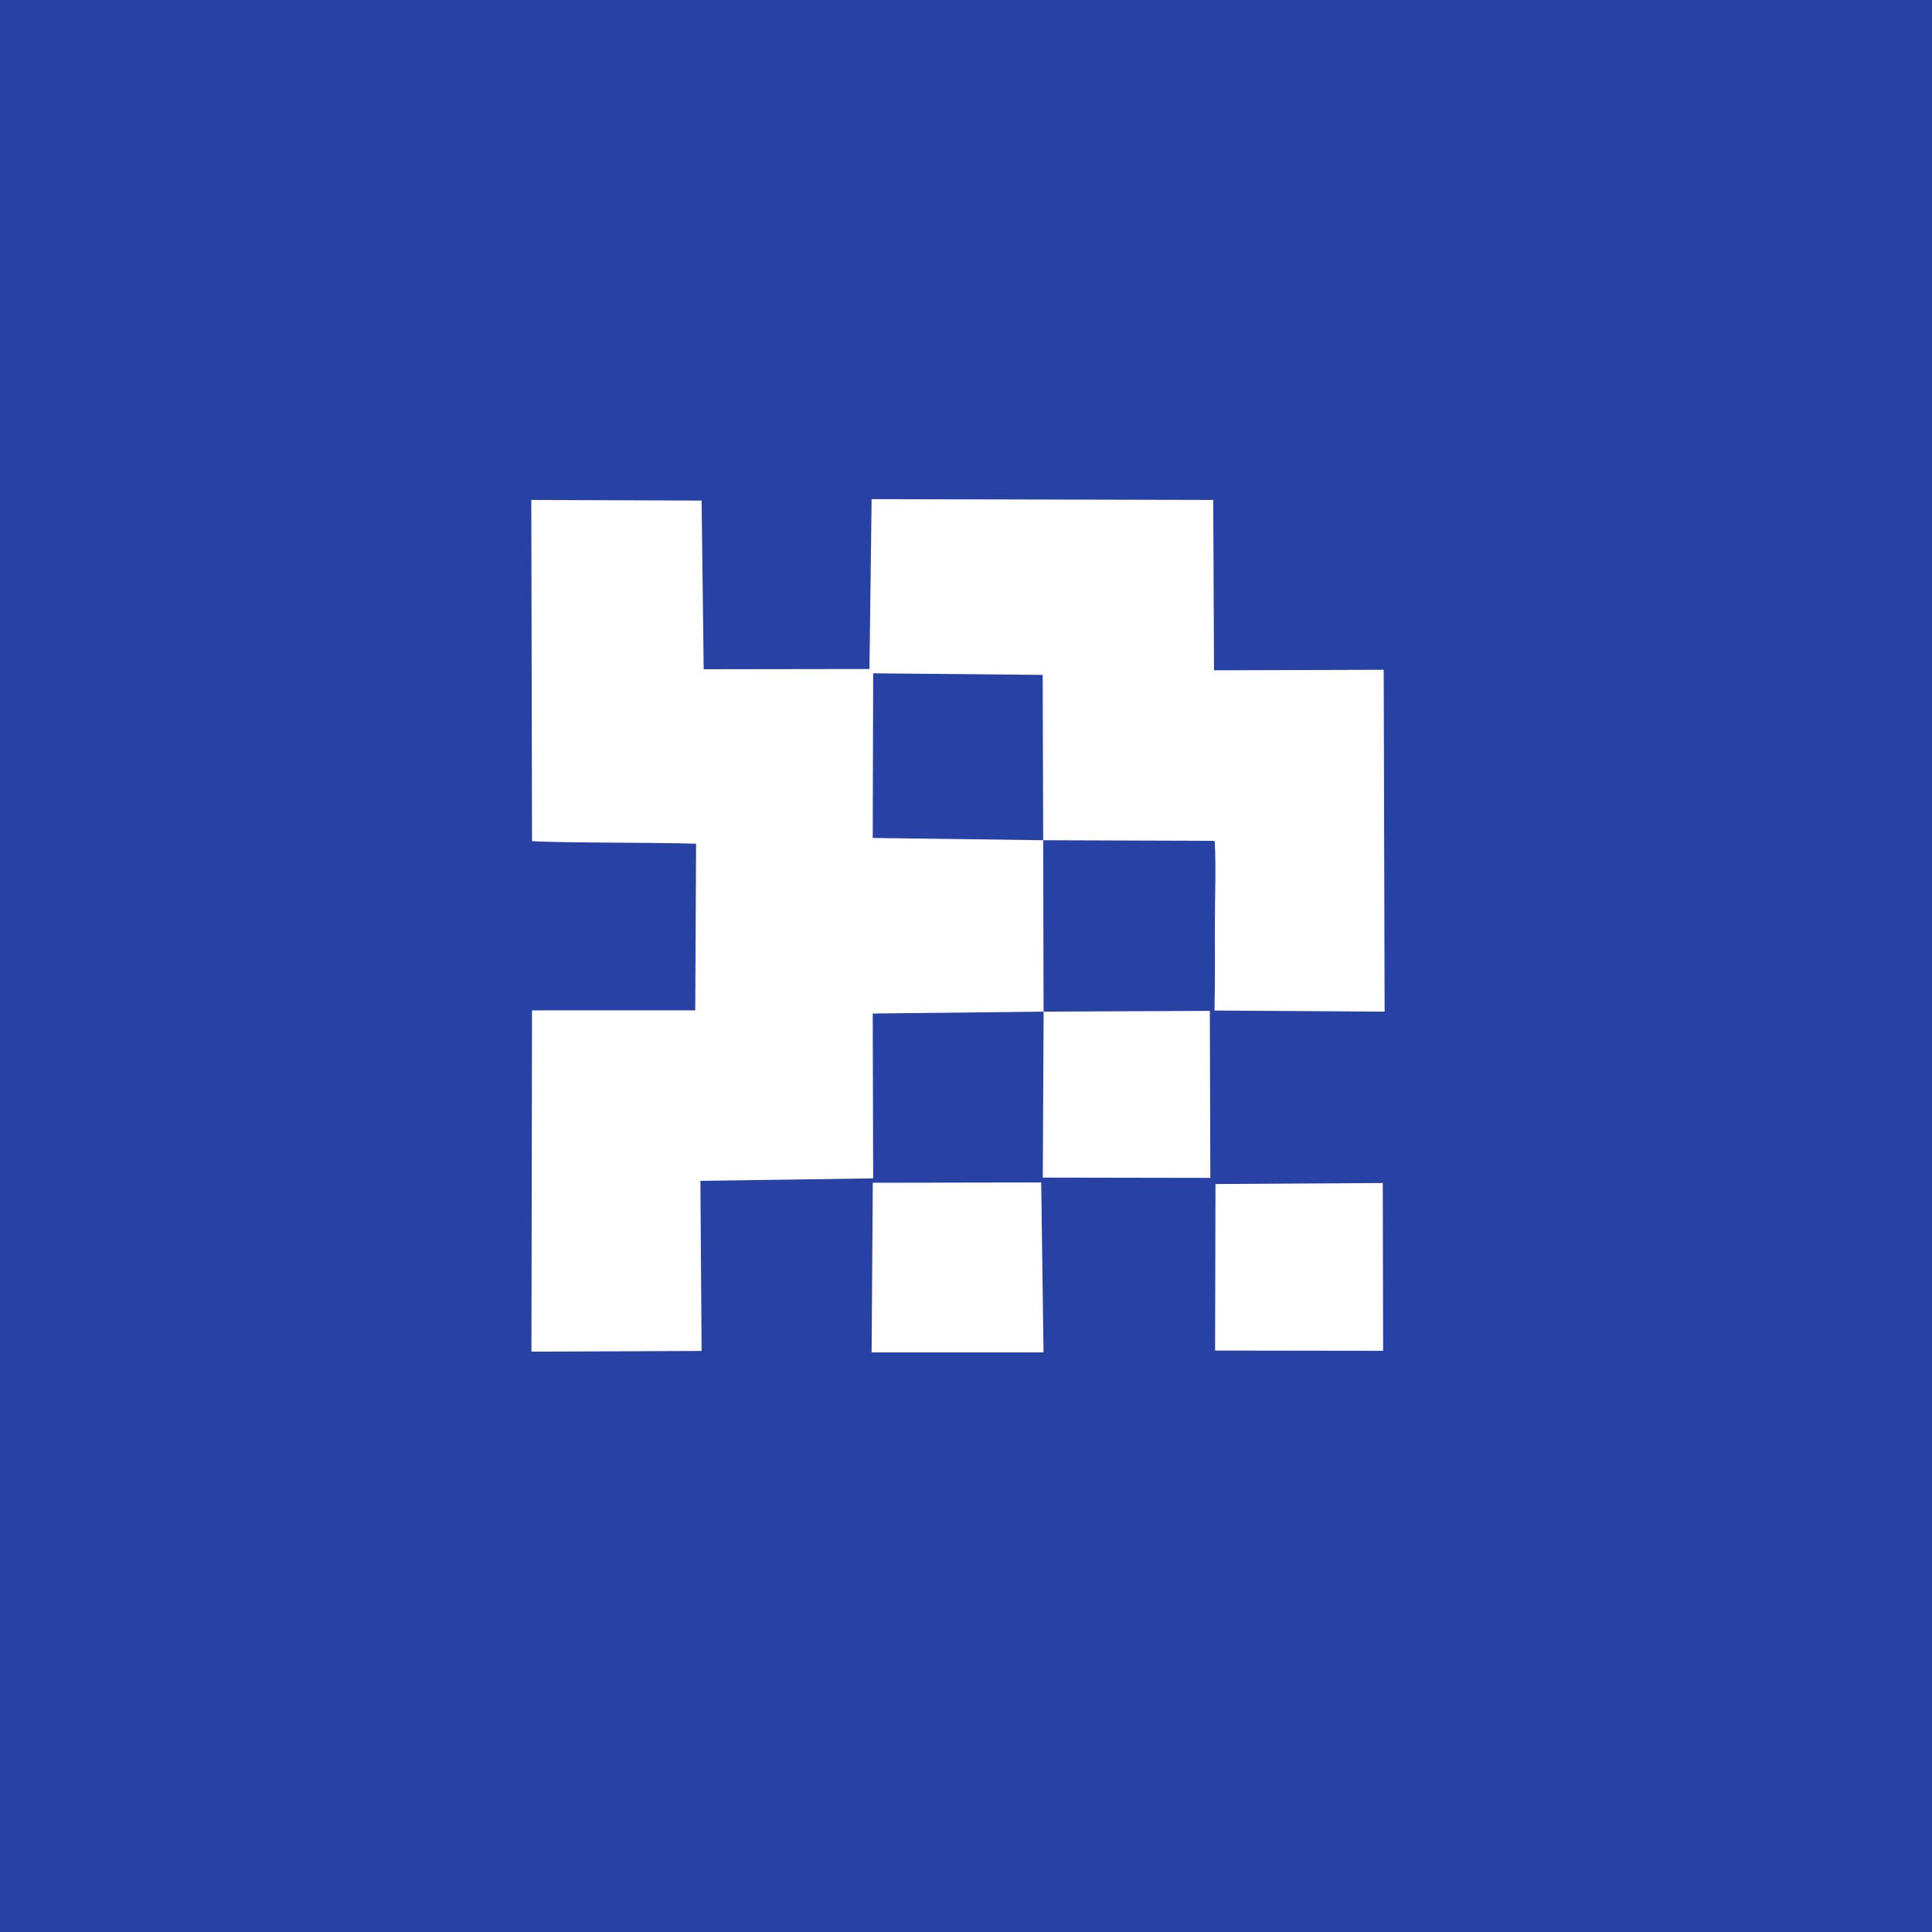 <svg width="40" height="40" viewBox="0 0 40 40" fill="none" xmlns="http://www.w3.org/2000/svg">
<rect x="0" y="0" width="40" height="40" fill="#808080" stroke="none"/>
<g clip-path="url(#clip0_939_1674)">
<rect width="40" height="40" fill="#2841A5"/>
<path fill-rule="evenodd" clip-rule="evenodd" d="M11.015 20.919L11.003 27.985L14.526 27.97L14.501 24.448L18.078 24.397L18.069 20.984L21.607 20.945L21.59 24.381L25.059 24.387L25.048 20.929L21.606 20.945L21.598 17.396L25.021 17.408C25.087 17.407 25.149 17.412 25.149 17.412C25.178 17.947 25.154 18.528 25.153 19.068C25.153 19.686 25.158 20.304 25.145 20.922L28.667 20.945L28.648 13.867L25.135 13.878L25.119 10.351L18.046 10.334L18.001 13.851L14.569 13.856L14.526 10.364L11 10.351L11.015 17.415C11.604 17.453 13.663 17.441 14.412 17.468L14.394 20.918C11.016 20.919 14.394 20.918 11.016 20.919H11.015ZM25.157 27.962L28.636 27.967L28.629 24.493L25.165 24.514L25.157 27.962ZM18.046 28H21.605L21.557 24.482L18.07 24.488L18.046 28ZM18.069 17.35L18.078 13.94L21.588 13.973L21.598 17.396L18.069 17.349L18.069 17.35Z" fill="white"/>
</g>
<defs>
<clipPath id="clip0_939_1674">
<rect width="40" height="40" fill="white"/>
</clipPath>
</defs>
</svg>

